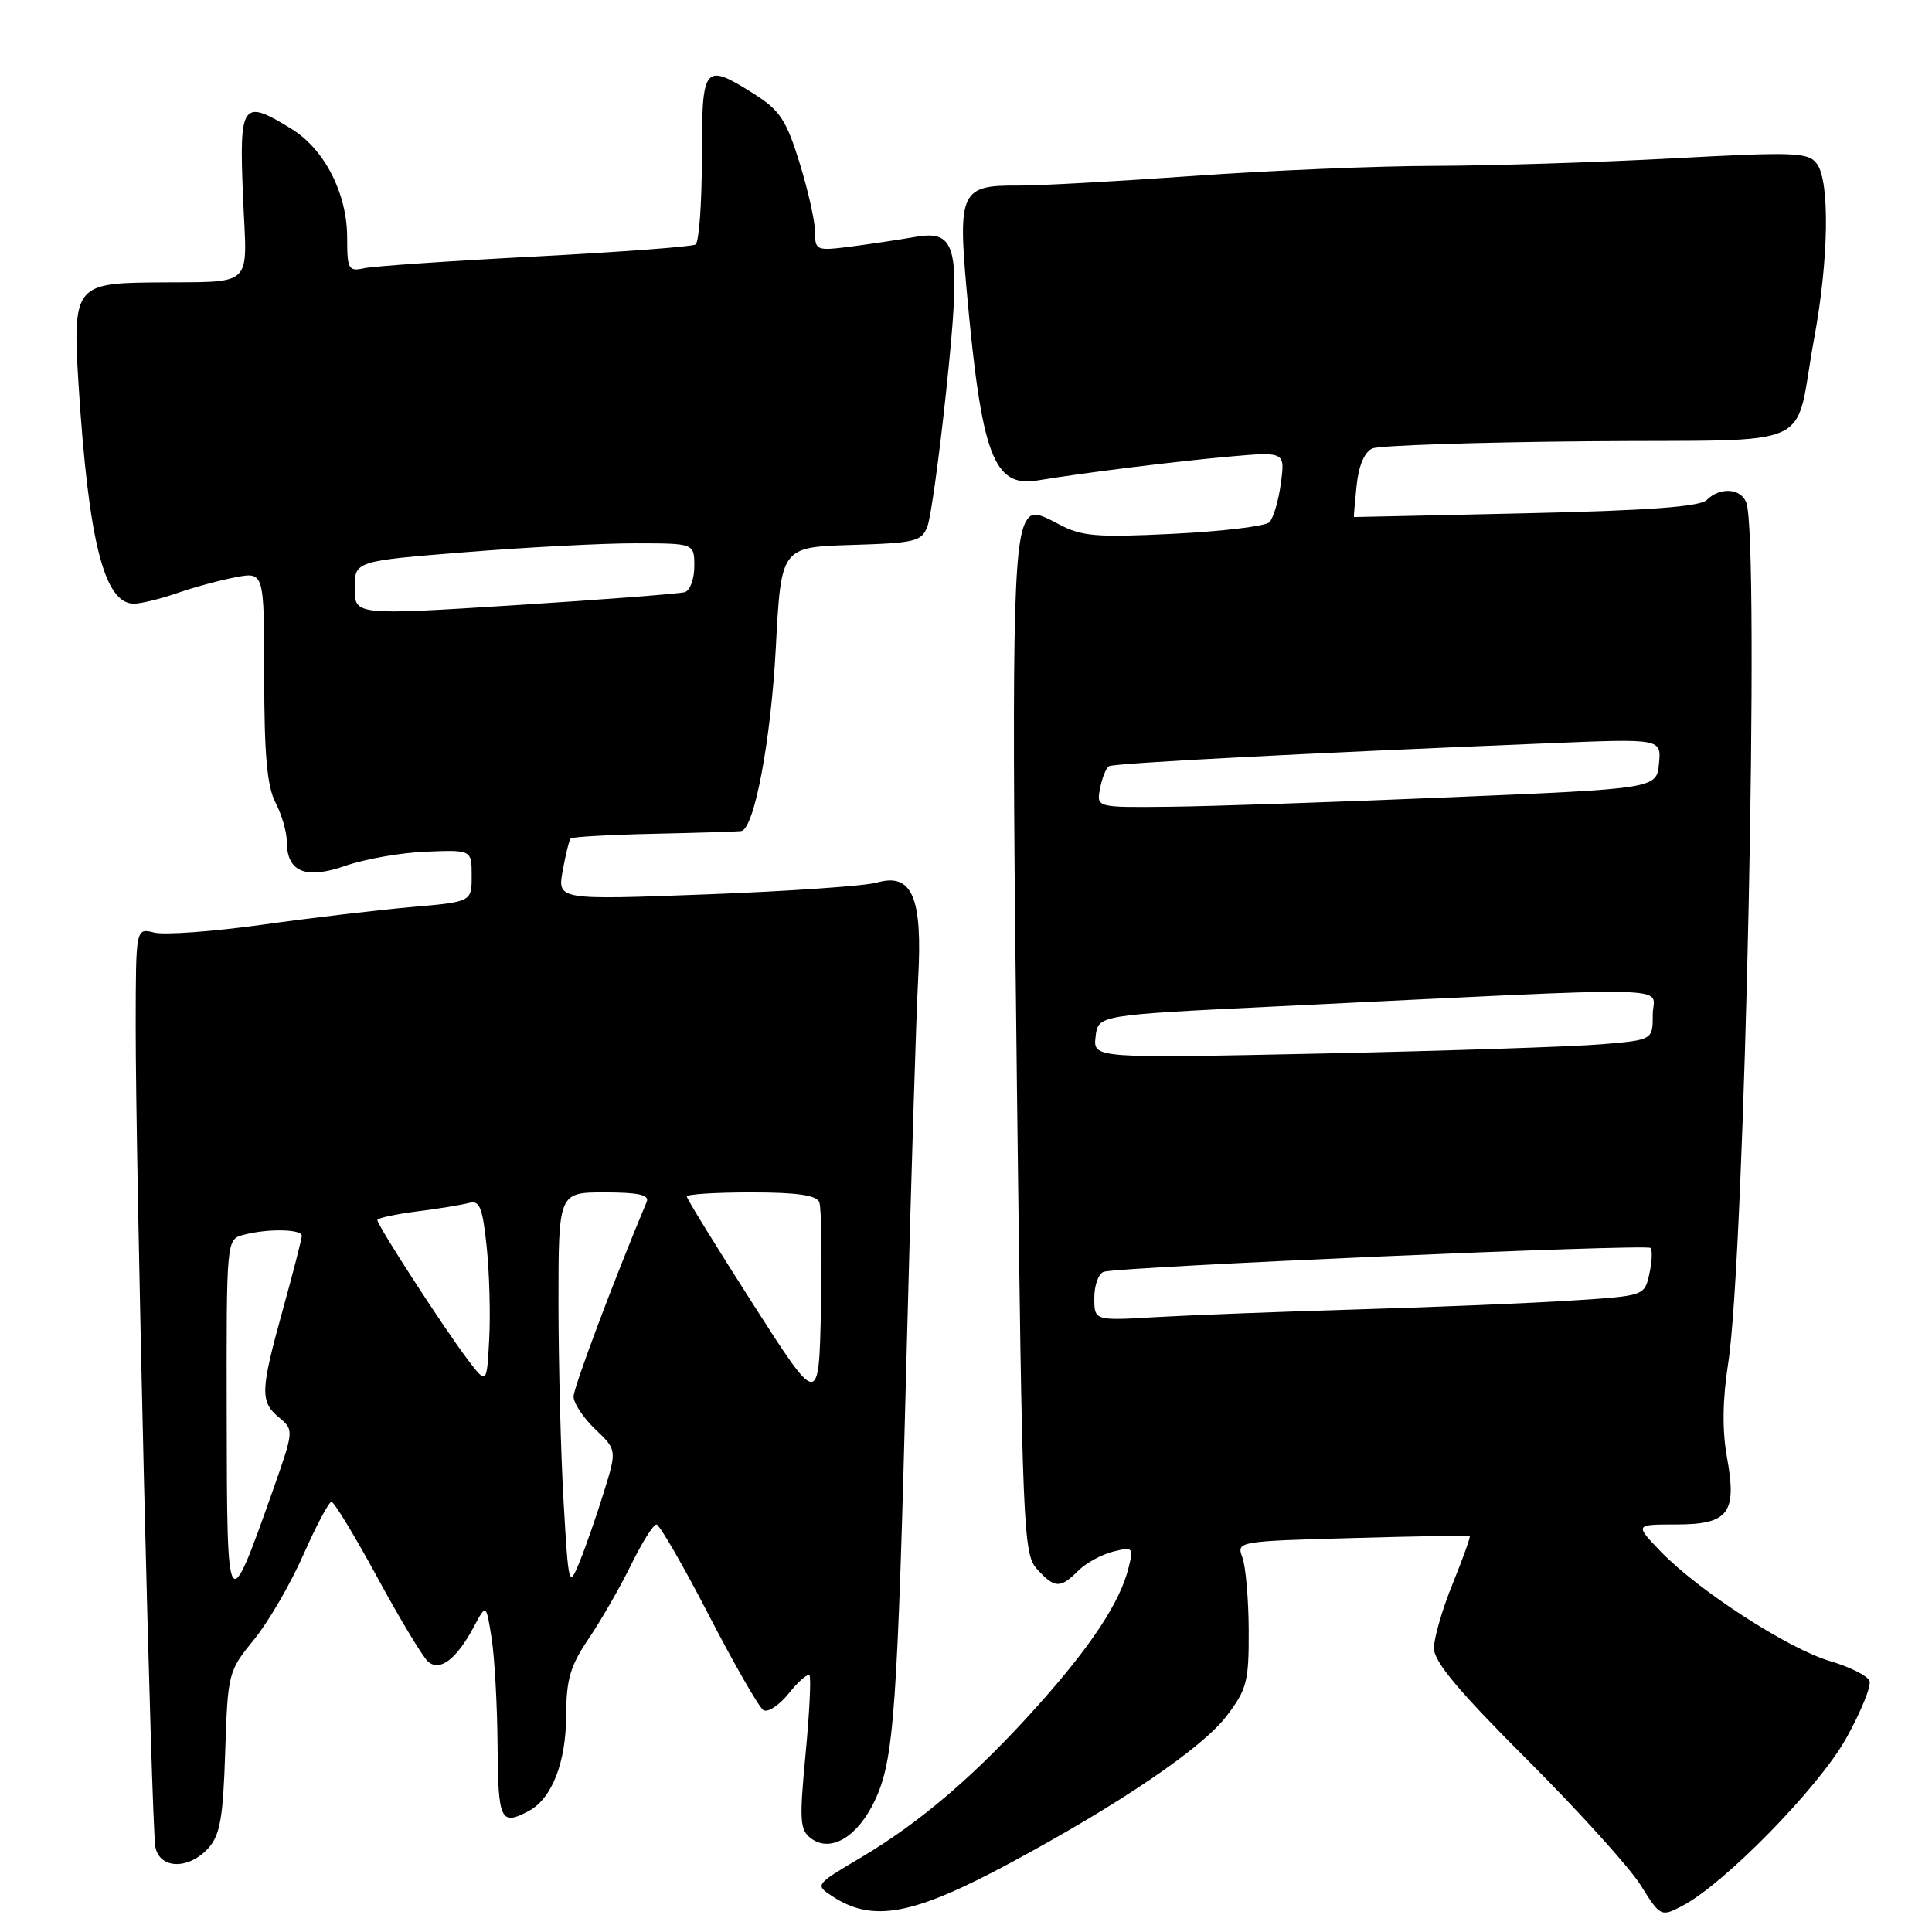 <?xml version="1.0" encoding="UTF-8" standalone="no"?>
<!DOCTYPE svg PUBLIC "-//W3C//DTD SVG 1.1//EN" "http://www.w3.org/Graphics/SVG/1.1/DTD/svg11.dtd" >
<svg xmlns="http://www.w3.org/2000/svg" xmlns:xlink="http://www.w3.org/1999/xlink" version="1.1" viewBox="0 0 256 256">
 <g >
 <path fill="currentColor"
d=" M 133.87 246.85 C 148.43 239.01 159.27 231.65 162.52 227.39 C 165.22 223.86 165.49 222.81 165.46 216.00 C 165.44 211.88 165.06 207.54 164.62 206.36 C 163.83 204.25 163.99 204.22 179.16 203.80 C 187.60 203.56 194.61 203.44 194.75 203.52 C 194.88 203.60 193.87 206.43 192.50 209.81 C 191.12 213.19 190.00 217.06 190.00 218.40 C 190.00 220.18 193.31 224.13 202.35 233.16 C 209.14 239.95 215.90 247.42 217.37 249.76 C 220.00 253.97 220.09 254.01 222.86 252.57 C 228.42 249.70 240.96 236.90 244.61 230.37 C 246.58 226.84 247.98 223.40 247.72 222.73 C 247.46 222.05 245.10 220.87 242.48 220.10 C 236.95 218.47 225.05 210.77 220.05 205.58 C 216.61 202.00 216.61 202.00 222.06 202.00 C 229.06 202.00 230.18 200.52 228.83 193.09 C 228.19 189.53 228.24 185.49 228.99 180.66 C 231.21 166.45 233.21 71.32 231.39 66.58 C 230.67 64.69 227.89 64.51 226.15 66.25 C 225.26 67.14 218.44 67.65 202.20 68.01 C 189.72 68.29 179.46 68.52 179.41 68.51 C 179.36 68.50 179.52 66.62 179.76 64.32 C 180.03 61.70 180.81 59.87 181.85 59.42 C 182.76 59.03 195.63 58.60 210.46 58.47 C 241.53 58.20 237.59 60.00 240.39 44.82 C 242.32 34.43 242.48 24.02 240.75 21.70 C 239.61 20.17 237.89 20.11 221.50 20.99 C 211.60 21.52 197.42 21.96 189.99 21.98 C 182.56 21.99 168.16 22.59 157.99 23.32 C 147.82 24.04 137.37 24.62 134.76 24.59 C 127.37 24.53 126.92 25.47 128.09 38.50 C 130.05 60.34 131.65 64.63 137.48 63.66 C 143.71 62.63 155.75 61.14 162.89 60.50 C 170.28 59.85 170.28 59.85 169.72 64.05 C 169.41 66.35 168.73 68.67 168.20 69.20 C 167.68 69.72 161.96 70.41 155.49 70.73 C 145.25 71.24 143.29 71.07 140.30 69.46 C 137.39 67.90 136.72 67.83 135.99 69.02 C 134.21 71.89 134.02 83.86 134.75 144.15 C 135.46 202.79 135.59 205.90 137.40 207.90 C 139.74 210.48 140.49 210.51 142.86 208.14 C 143.88 207.12 145.96 205.98 147.48 205.60 C 150.10 204.94 150.21 205.04 149.55 207.70 C 148.43 212.27 144.60 218.08 137.49 226.03 C 129.28 235.20 121.97 241.46 114.02 246.17 C 108.00 249.73 107.98 249.76 110.28 251.26 C 115.66 254.79 120.96 253.79 133.87 246.85 Z  M 27.60 244.90 C 29.16 243.17 29.56 240.90 29.84 232.15 C 30.18 221.70 30.25 221.42 33.64 217.28 C 35.54 214.95 38.49 209.89 40.19 206.03 C 41.90 202.16 43.58 199.00 43.92 199.00 C 44.27 199.00 47.02 203.53 50.03 209.07 C 53.04 214.62 56.06 219.62 56.75 220.20 C 58.32 221.51 60.49 219.85 62.78 215.57 C 64.42 212.50 64.42 212.50 65.13 217.00 C 65.53 219.47 65.89 225.89 65.93 231.25 C 66.00 241.27 66.33 241.96 70.06 239.97 C 73.13 238.33 75.00 233.55 75.02 227.30 C 75.03 222.53 75.57 220.72 78.02 217.10 C 79.66 214.68 82.18 210.29 83.62 207.35 C 85.06 204.41 86.57 202.00 86.98 202.00 C 87.38 202.00 90.50 207.39 93.90 213.97 C 97.30 220.55 100.57 226.23 101.15 226.60 C 101.74 226.96 103.26 225.96 104.52 224.38 C 105.79 222.79 107.02 221.72 107.26 222.00 C 107.49 222.28 107.26 226.97 106.74 232.44 C 105.90 241.32 105.98 242.51 107.50 243.62 C 110.09 245.52 113.64 243.40 115.91 238.60 C 118.47 233.19 118.92 226.90 120.14 179.00 C 120.71 156.72 121.40 134.54 121.66 129.69 C 122.26 118.87 120.86 115.61 116.18 116.95 C 114.60 117.40 104.44 118.10 93.59 118.51 C 73.86 119.25 73.86 119.25 74.56 115.37 C 74.95 113.24 75.42 111.32 75.61 111.11 C 75.80 110.89 80.80 110.61 86.73 110.48 C 92.65 110.35 97.82 110.19 98.22 110.12 C 99.95 109.83 102.15 98.13 102.80 85.83 C 103.50 72.50 103.50 72.50 112.79 72.21 C 121.33 71.95 122.14 71.75 122.90 69.71 C 123.35 68.50 124.46 60.46 125.37 51.85 C 127.39 32.71 126.92 30.40 121.23 31.40 C 119.18 31.76 115.36 32.33 112.75 32.67 C 108.17 33.26 108.00 33.19 108.00 30.74 C 108.00 29.35 107.08 25.23 105.95 21.59 C 104.21 15.94 103.33 14.61 99.97 12.48 C 93.25 8.24 93.00 8.54 93.00 20.94 C 93.00 26.96 92.62 32.12 92.16 32.40 C 91.69 32.69 82.13 33.40 70.91 33.99 C 59.68 34.57 49.49 35.27 48.25 35.54 C 46.17 36.00 46.00 35.69 46.00 31.48 C 46.00 25.64 43.01 19.79 38.66 17.10 C 32.08 13.03 31.68 13.58 32.20 26.00 C 32.71 38.51 34.04 37.27 19.91 37.43 C 10.01 37.54 9.59 38.14 10.41 50.98 C 11.73 71.79 13.82 80.02 17.77 79.99 C 18.72 79.98 21.30 79.34 23.50 78.58 C 25.70 77.81 29.19 76.87 31.25 76.48 C 35.00 75.78 35.00 75.78 35.01 89.64 C 35.01 99.98 35.39 104.23 36.51 106.36 C 37.33 107.94 38.00 110.25 38.00 111.49 C 38.00 115.55 40.48 116.58 45.81 114.71 C 48.39 113.82 53.20 112.97 56.50 112.85 C 62.50 112.61 62.50 112.61 62.50 116.06 C 62.50 119.50 62.50 119.50 54.50 120.19 C 50.10 120.58 41.18 121.63 34.68 122.54 C 28.19 123.44 21.77 123.91 20.43 123.57 C 18.00 122.96 18.00 122.96 17.98 135.73 C 17.95 154.05 20.06 242.07 20.59 244.75 C 21.17 247.68 25.00 247.76 27.60 244.90 Z  M 145.00 171.97 C 145.00 170.30 145.56 168.75 146.25 168.52 C 148.21 167.86 218.15 164.81 218.70 165.36 C 218.97 165.64 218.90 167.17 218.55 168.78 C 217.91 171.71 217.91 171.71 208.20 172.33 C 202.87 172.68 190.18 173.20 180.00 173.50 C 169.82 173.80 157.79 174.26 153.25 174.52 C 145.00 175.01 145.00 175.01 145.00 171.97 Z  M 145.17 137.37 C 145.50 134.50 145.50 134.50 169.00 133.36 C 224.39 130.68 219.00 130.57 219.00 134.41 C 219.00 137.80 219.00 137.80 212.25 138.37 C 208.54 138.69 191.85 139.24 175.17 139.60 C 144.84 140.24 144.84 140.24 145.17 137.37 Z  M 145.76 104.49 C 146.02 103.10 146.56 101.77 146.94 101.53 C 147.61 101.12 172.48 99.82 205.32 98.48 C 220.14 97.87 220.14 97.87 219.82 101.19 C 219.50 104.50 219.50 104.50 192.00 105.65 C 176.88 106.29 160.17 106.85 154.89 106.90 C 145.28 107.00 145.28 107.00 145.76 104.49 Z  M 30.04 187.87 C 30.00 164.23 30.00 164.23 32.25 163.63 C 35.41 162.78 40.00 162.85 39.99 163.75 C 39.98 164.16 38.86 168.55 37.49 173.49 C 34.48 184.35 34.44 185.71 36.99 187.84 C 38.96 189.49 38.95 189.55 36.14 197.53 C 30.14 214.48 30.08 214.39 30.04 187.87 Z  M 74.68 199.00 C 74.31 192.68 74.01 180.86 74.00 172.75 C 74.00 158.00 74.00 158.00 80.11 158.00 C 84.61 158.00 86.08 158.33 85.69 159.25 C 81.31 169.71 76.00 183.85 76.00 185.06 C 76.00 185.92 77.29 187.87 78.87 189.38 C 81.75 192.13 81.75 192.13 79.98 197.82 C 79.01 200.94 77.57 205.07 76.78 207.00 C 75.38 210.41 75.33 210.22 74.68 199.00 Z  M 99.75 172.75 C 94.94 165.23 91.00 158.84 91.00 158.54 C 91.00 158.24 94.84 158.00 99.53 158.00 C 105.62 158.00 108.21 158.37 108.56 159.30 C 108.84 160.02 108.94 166.42 108.78 173.52 C 108.50 186.43 108.50 186.43 99.75 172.75 Z  M 61.86 180.00 C 58.73 175.85 50.00 162.36 50.00 161.67 C 50.00 161.40 52.36 160.89 55.25 160.52 C 58.14 160.16 61.25 159.64 62.17 159.39 C 63.55 159.00 63.94 159.99 64.49 165.21 C 64.85 168.67 65.00 174.20 64.82 177.50 C 64.50 183.50 64.50 183.50 61.86 180.00 Z  M 47.00 77.94 C 47.00 74.34 47.00 74.34 61.75 73.16 C 69.86 72.51 79.99 71.98 84.25 71.99 C 92.00 72.00 92.00 72.00 92.00 75.03 C 92.00 76.70 91.44 78.24 90.75 78.46 C 90.06 78.67 79.94 79.45 68.25 80.19 C 47.00 81.53 47.00 81.53 47.00 77.94 Z "/>
</g>
</svg>